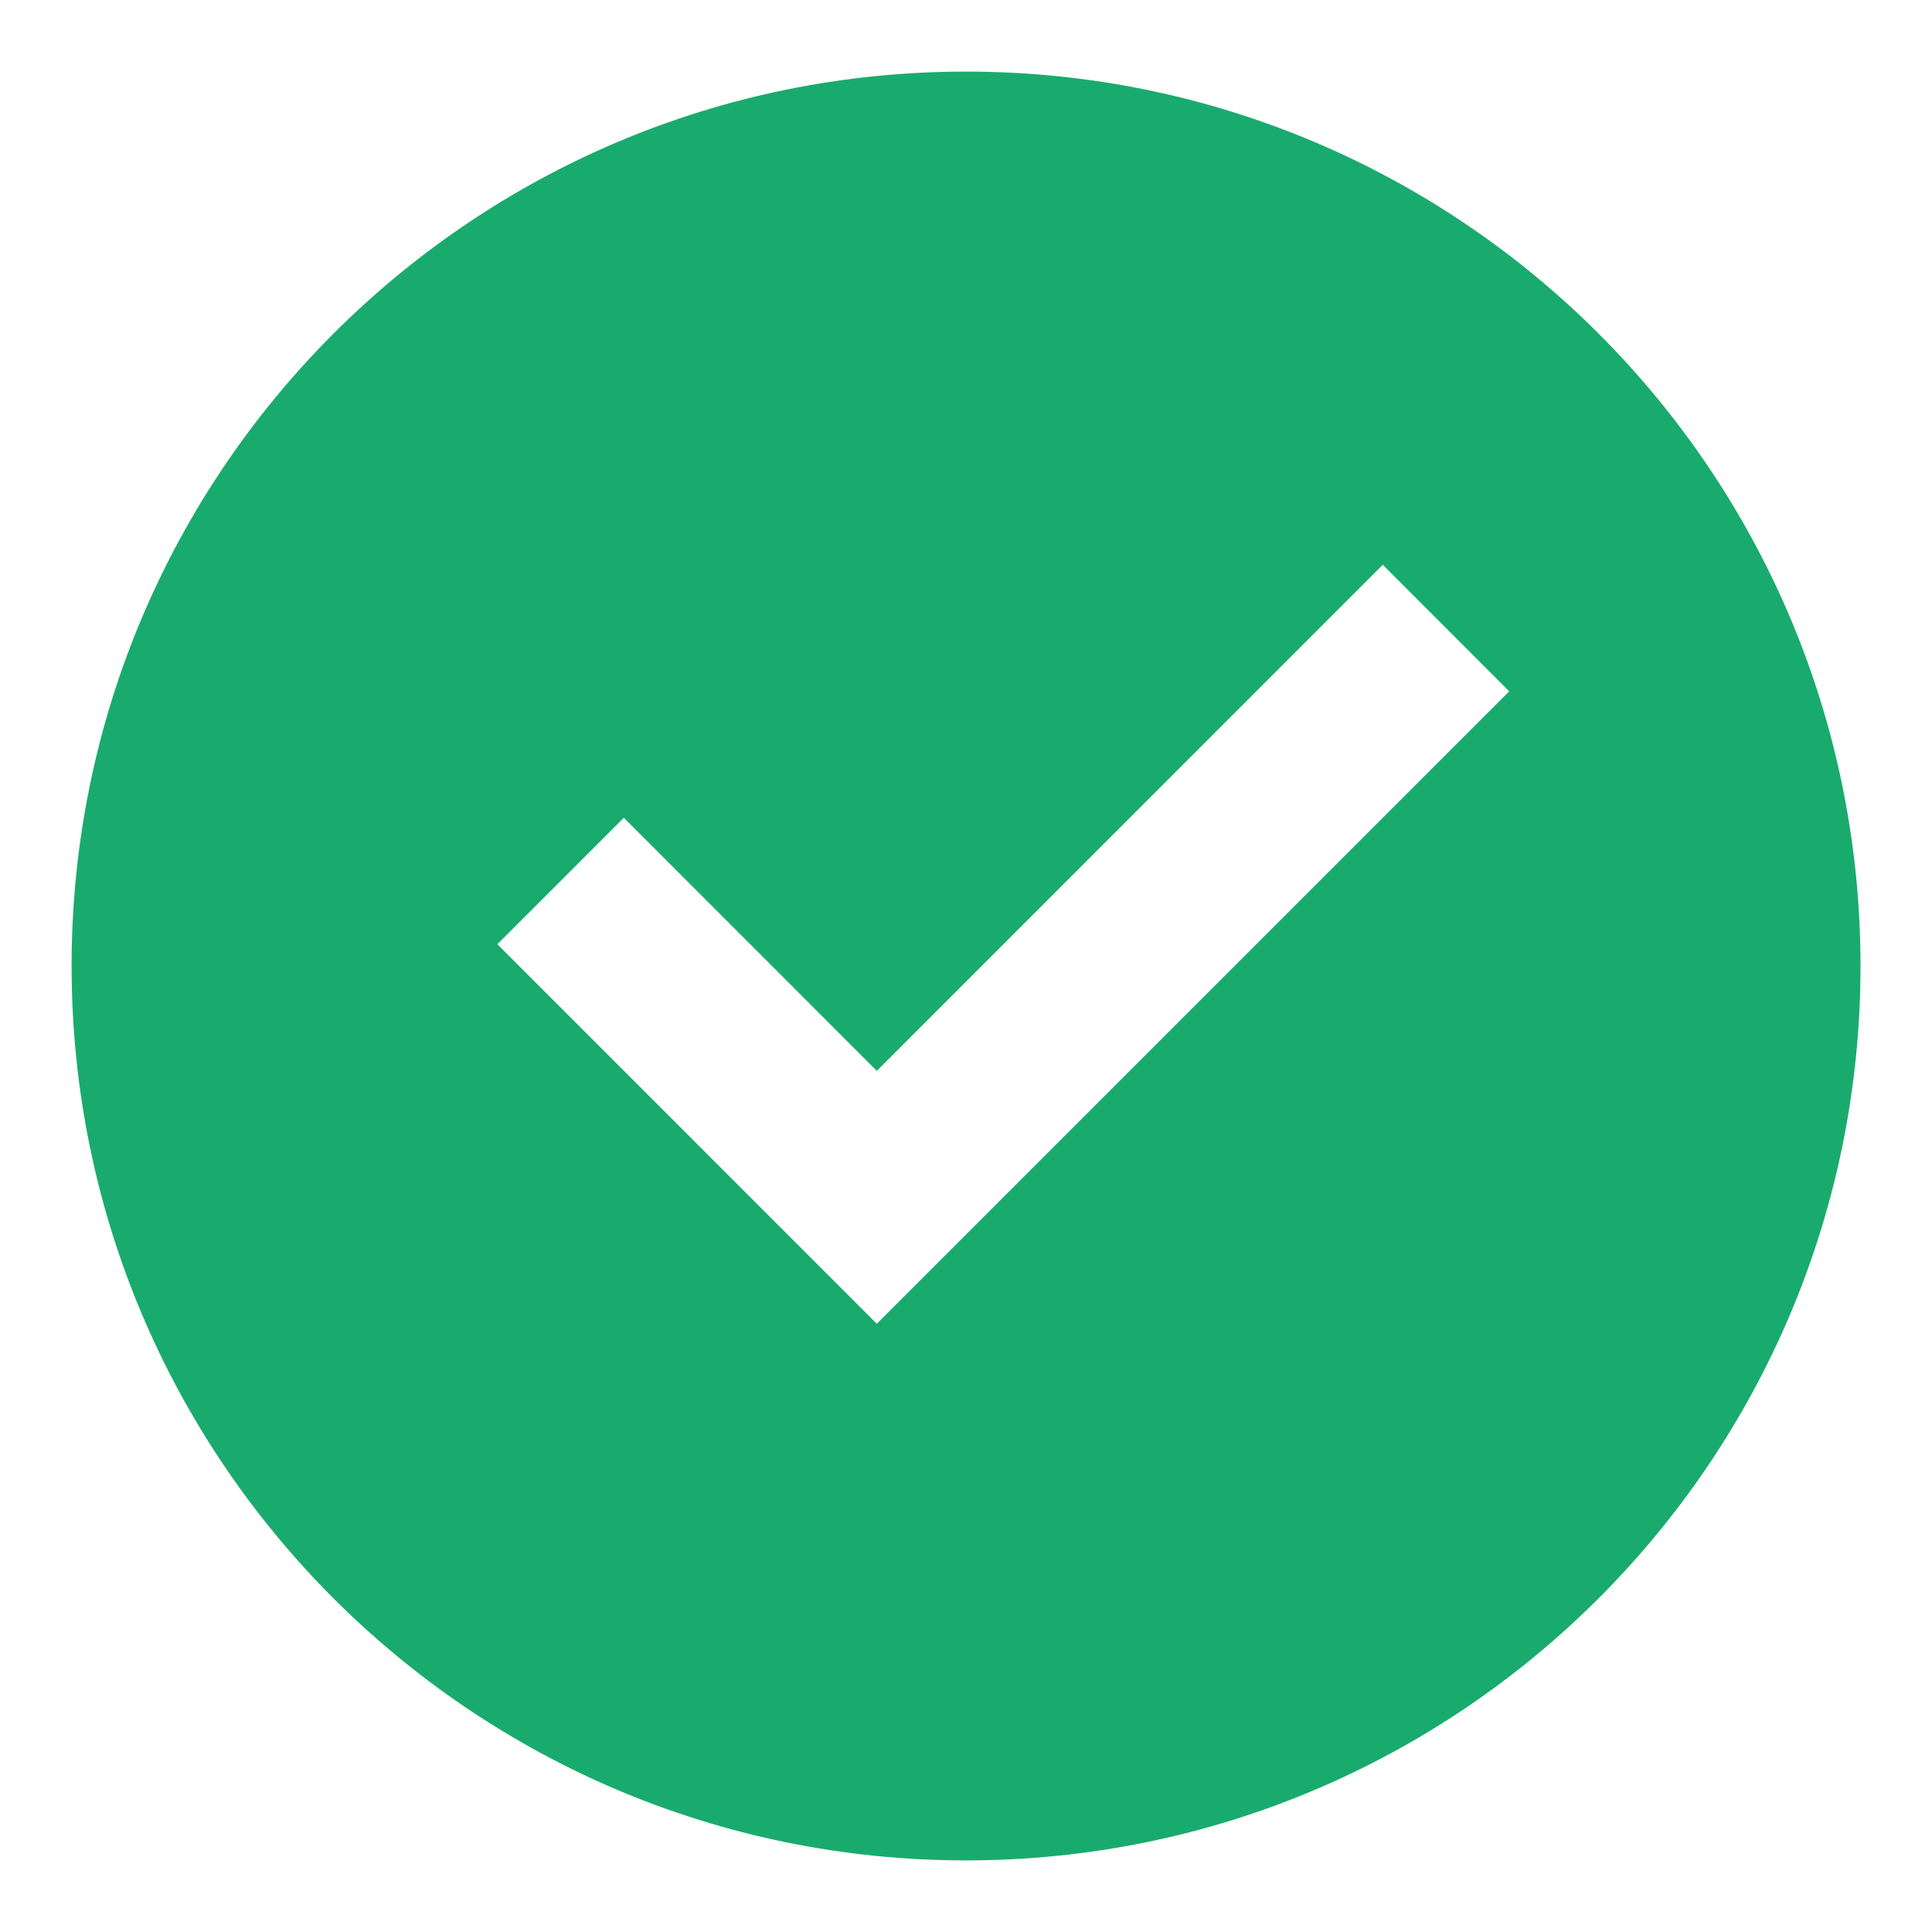 <svg width="18" height="18" viewBox="0 0 18 18" fill="none" xmlns="http://www.w3.org/2000/svg">
<path d="M9 17.333C4.398 17.333 0.667 13.602 0.667 9C0.667 4.397 4.398 0.667 9 0.667C13.603 0.667 17.334 4.397 17.334 9C17.334 13.602 13.603 17.333 9 17.333ZM8.169 12.333L14.061 6.441L12.883 5.262L8.169 9.977L5.812 7.619L4.634 8.797L8.169 12.333Z" fill="#19AB6E"/>
</svg>
